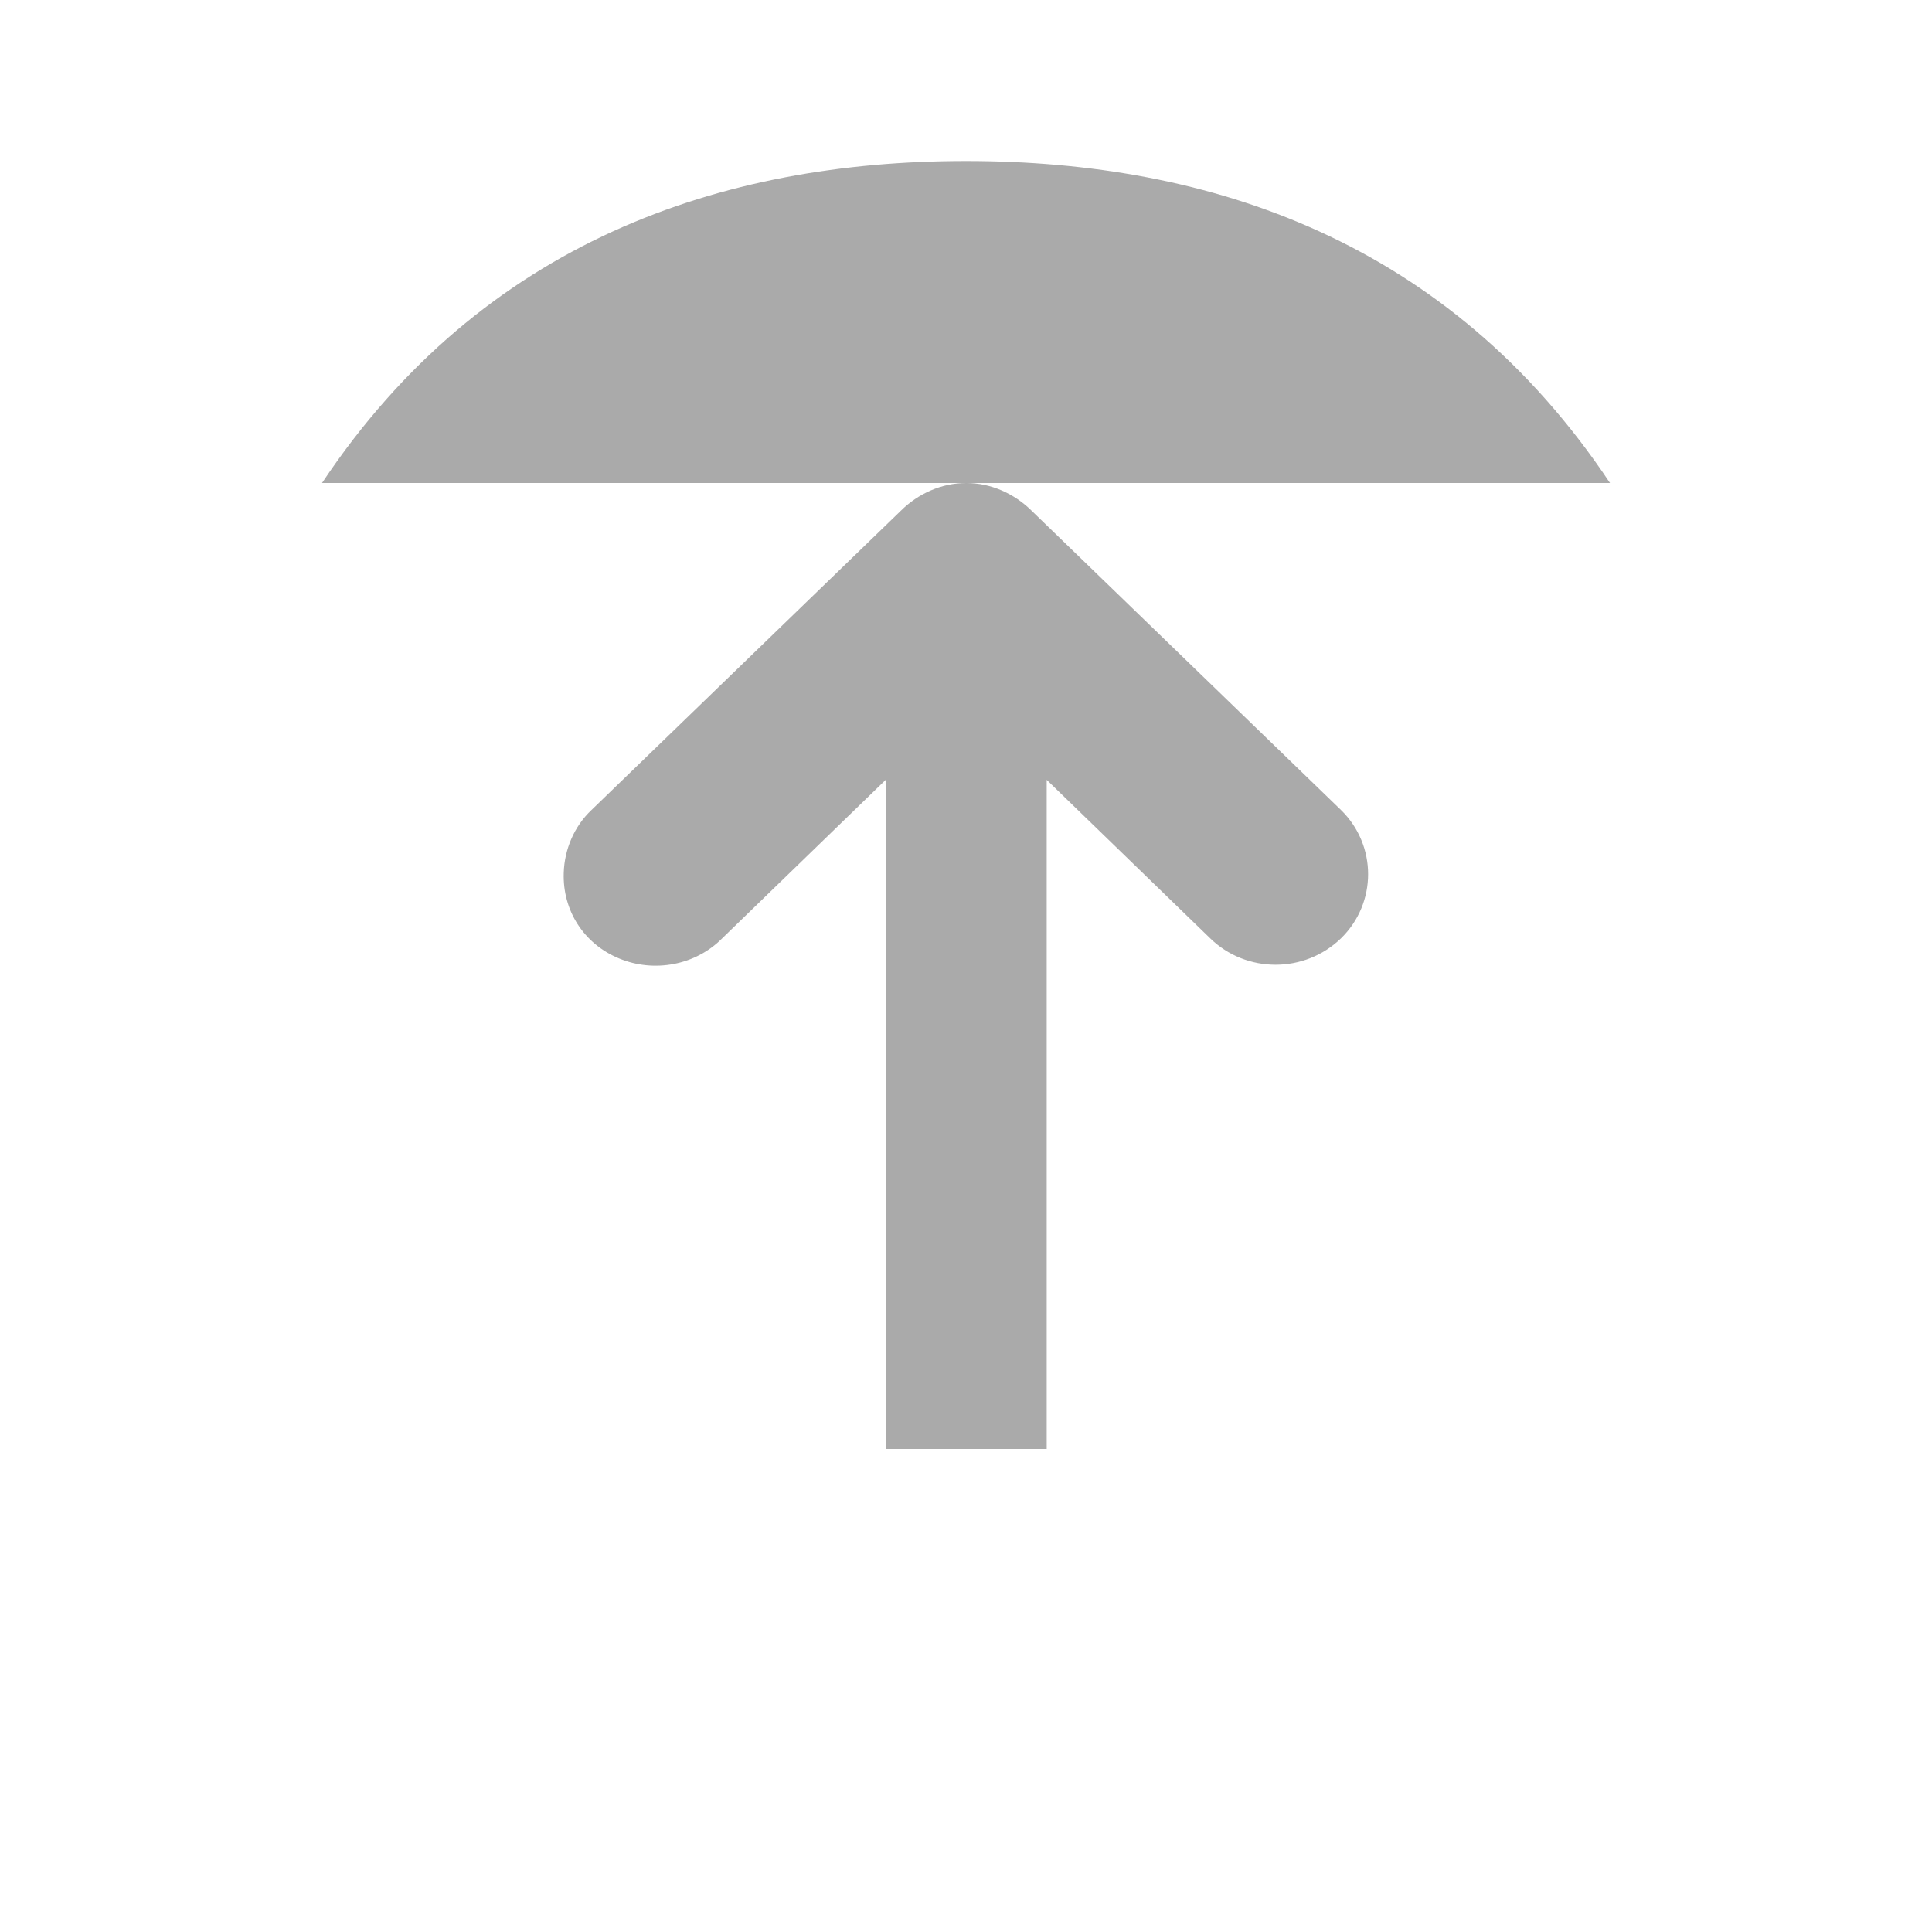 <?xml version="1.0" encoding="UTF-8" standalone="no"?>
<svg
   xmlns:dc="http://purl.org/dc/elements/1.1/"
   xmlns:cc="http://creativecommons.org/ns#"
   xmlns:rdf="http://www.w3.org/1999/02/22-rdf-syntax-ns#"
   xmlns:svg="http://www.w3.org/2000/svg"
   xmlns="http://www.w3.org/2000/svg"
   xmlns:sodipodi="http://sodipodi.sourceforge.net/DTD/sodipodi-0.dtd"
   xmlns:inkscape="http://www.inkscape.org/namespaces/inkscape"
   width="48"
   height="48"
   viewBox="0 0 48 48"
   id="svg2"
   version="1.1"
   inkscape:version="0.91 r13725"
   sodipodi:docname="go-top.svg">
  <defs
     id="defs14" />
  <sodipodi:namedview
     pagecolor="#acacb0"
     bordercolor="#666666"
     borderopacity="1"
     objecttolerance="10"
     gridtolerance="10"
     guidetolerance="10"
     inkscape:pageopacity="0"
     inkscape:pageshadow="2"
     inkscape:window-width="1916"
     inkscape:window-height="1019"
     id="namedview12"
     showgrid="true"
     inkscape:zoom="7.074136"
     inkscape:cx="2.9220308"
     inkscape:cy="41.374644"
     inkscape:window-x="0"
     inkscape:window-y="13"
     inkscape:window-maximized="1"
     inkscape:current-layer="svg2">
    <inkscape:grid
       type="xygrid"
       id="grid4147" />
  </sodipodi:namedview>
  <path
     inkscape:connector-curvature="0"
     id="path8"
     d="M 40,12 C 36,6 30.078,4 24,4 17.934,4 12,6 8,12"
     style="fill:#aaaaaa;fill-opacity:1;fill-rule:evenodd" />
  <path
     style="fill:#aaaaaa;fill-opacity:1"
     d="m 24.007,12 c -0.613,0 -1.195,0.262 -1.625,0.688 l -7.688,7.438 c -0.426,0.402 -0.672,0.977 -0.688,1.562 -0.031,0.93 0.496,1.762 1.375,2.125 0.875,0.363 1.902,0.168 2.562,-0.5 l 4.062,-3.938 0,16.625 4,0 0,-16.625 4.062,3.938 c 0.898,0.875 2.348,0.875 3.25,0 0.898,-0.875 0.898,-2.312 0,-3.188 l -7.688,-7.438 C 25.199,12.262 24.617,12 24.007,12 Z"
     id="path10"
     inkscape:connector-curvature="0" />
</svg>
